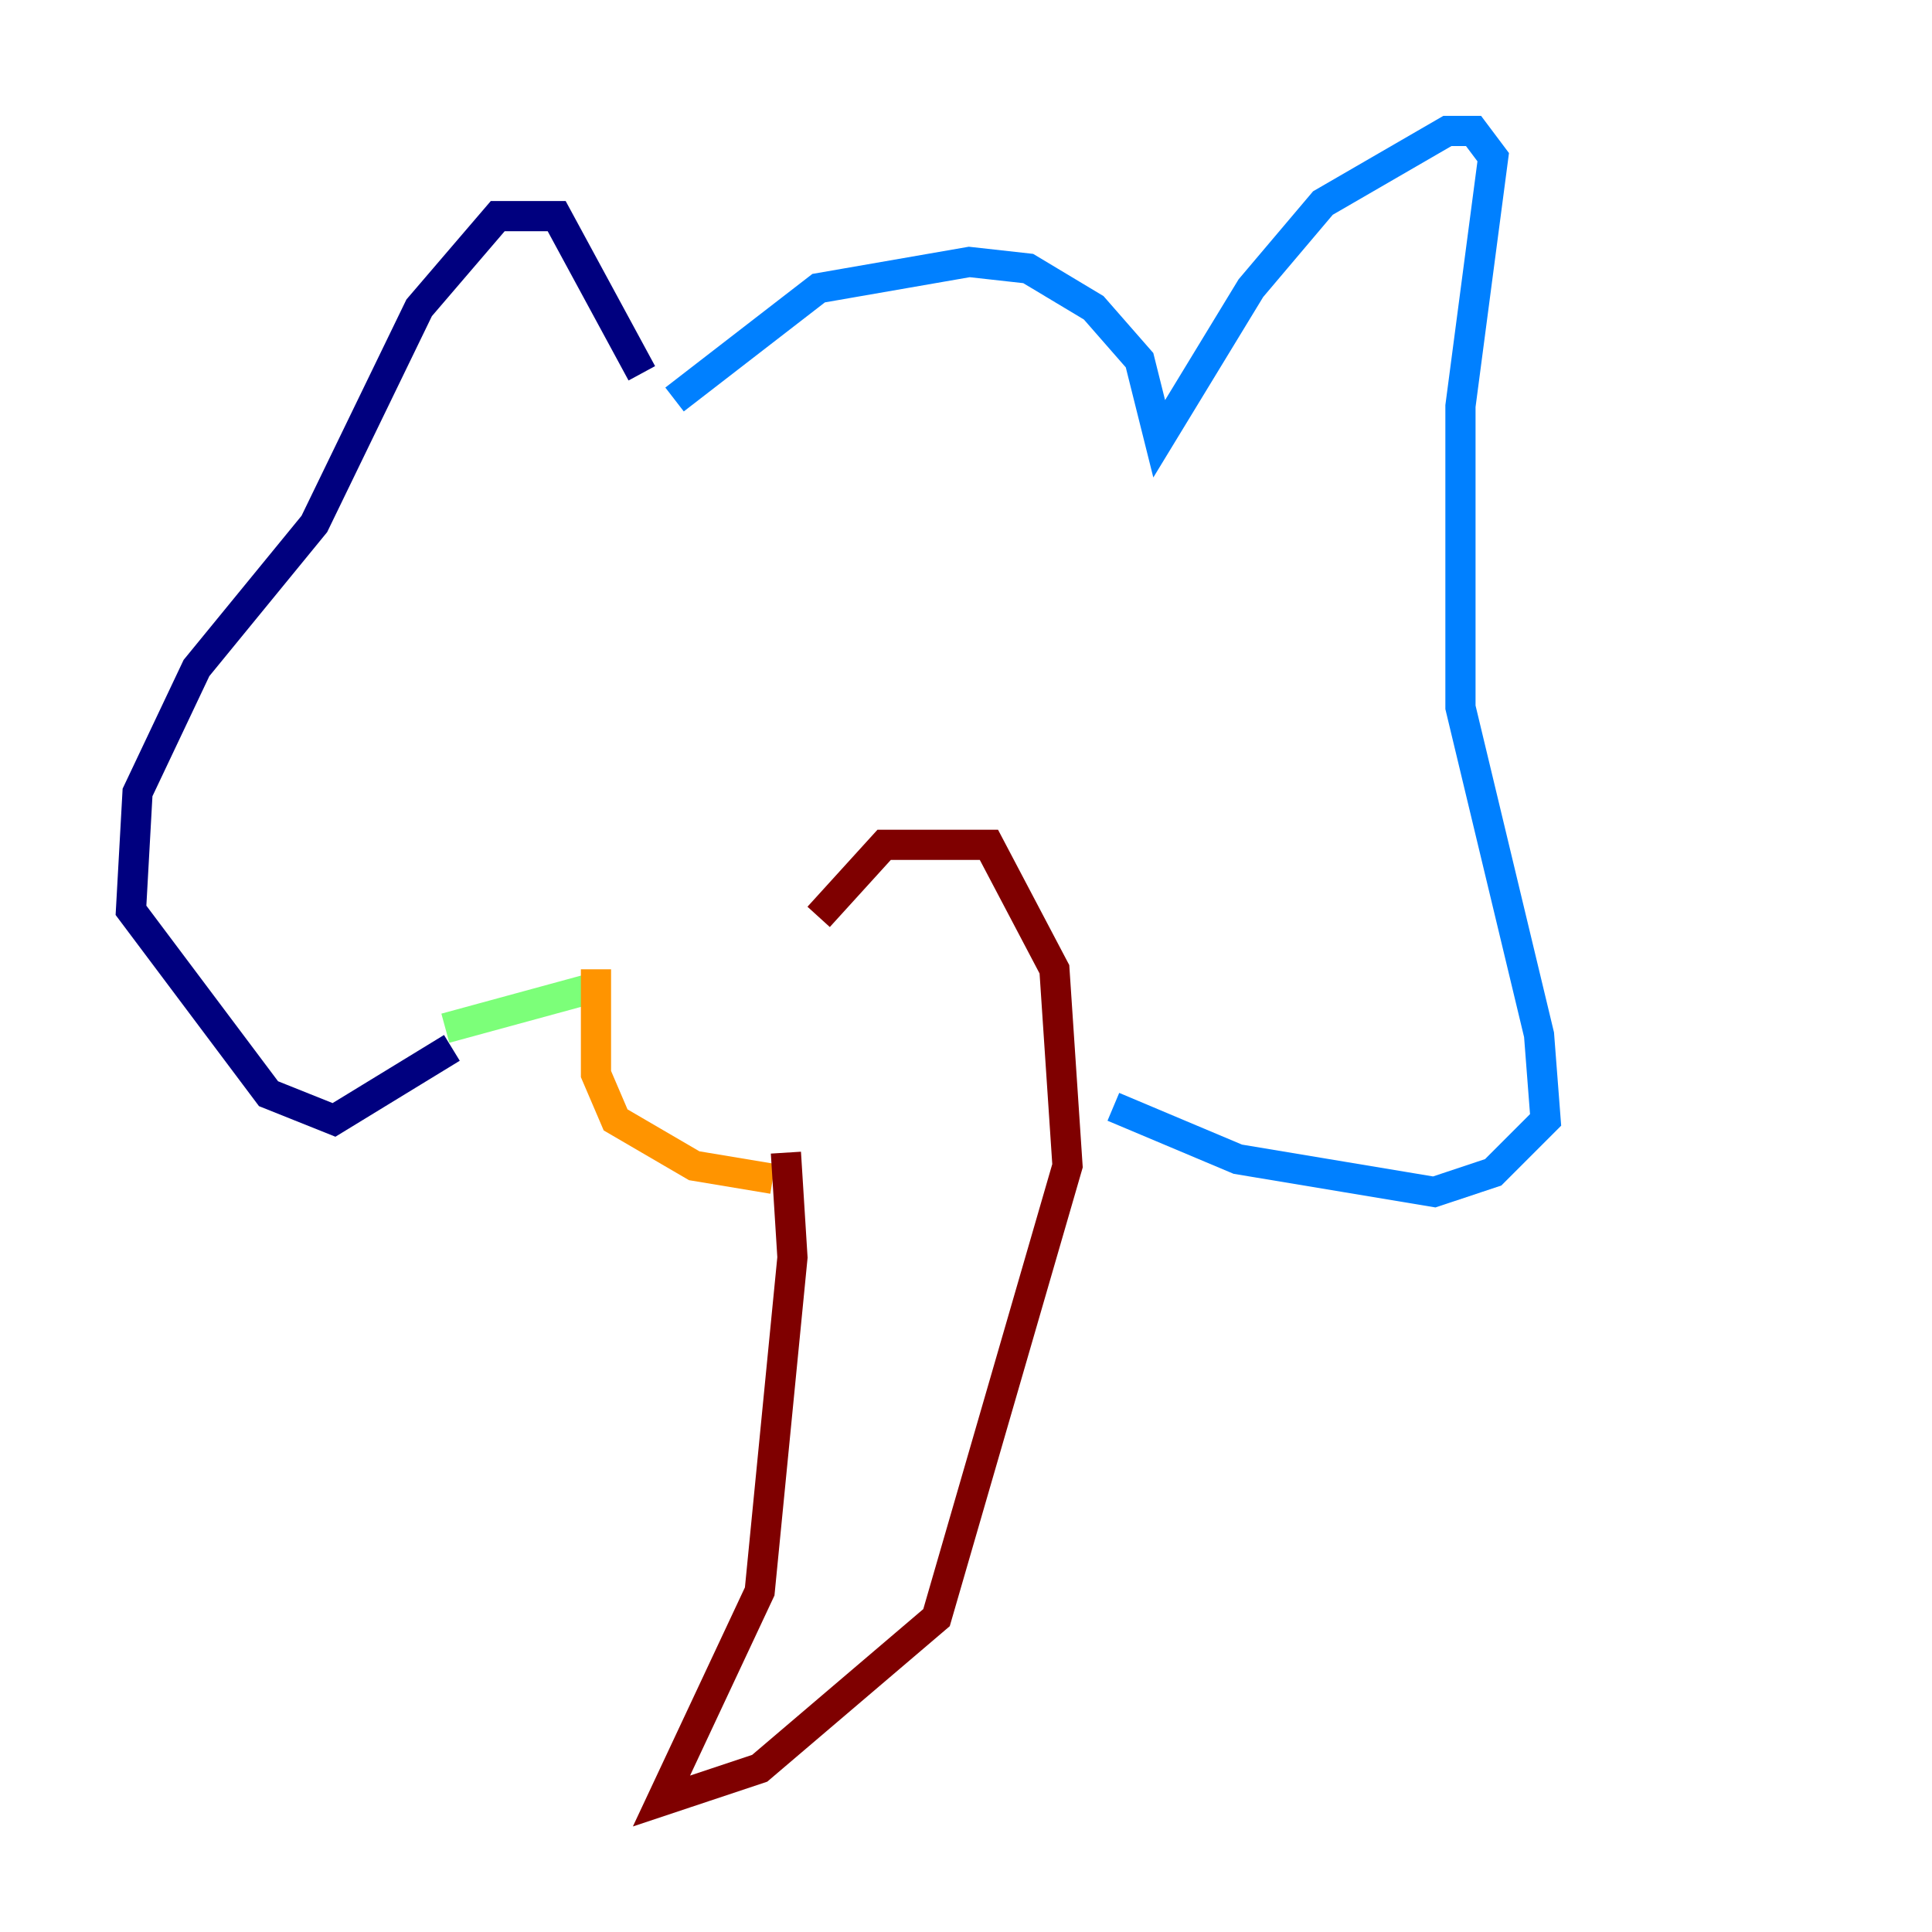 <?xml version="1.0" encoding="utf-8" ?>
<svg baseProfile="tiny" height="128" version="1.2" viewBox="0,0,128,128" width="128" xmlns="http://www.w3.org/2000/svg" xmlns:ev="http://www.w3.org/2001/xml-events" xmlns:xlink="http://www.w3.org/1999/xlink"><defs /><polyline fill="none" points="42.522,24.732 36.881,14.319 32.976,14.319 27.77,20.393 20.827,34.712 13.017,44.258 9.112,52.502 8.678,60.312 17.79,72.461 22.129,74.197 29.939,69.424" stroke="#00007f" stroke-width="2" /><polyline fill="none" points="44.691,26.468 54.237,19.091 64.217,17.356 68.122,17.79 72.461,20.393 75.498,23.864 76.8,29.071 82.875,19.091 87.647,13.451 95.891,8.678 97.627,8.678 98.929,10.414 96.759,26.902 96.759,46.861 101.966,68.556 102.4,74.197 98.929,77.668 95.024,78.969 82.007,76.8 73.763,73.329" stroke="#0080ff" stroke-width="2" /><polyline fill="none" points="29.505,68.122 39.051,65.519" stroke="#7cff79" stroke-width="2" /><polyline fill="none" points="39.485,64.217 39.485,71.159 40.786,74.197 45.993,77.234 51.2,78.102" stroke="#ff9400" stroke-width="2" /><polyline fill="none" points="52.068,76.366 52.502,83.308 50.332,105.437 43.824,119.322 50.332,117.153 62.047,107.173 70.725,77.234 69.858,64.217 65.519,55.973 58.576,55.973 54.237,60.746" stroke="#7f0000" stroke-width="2" /></svg>